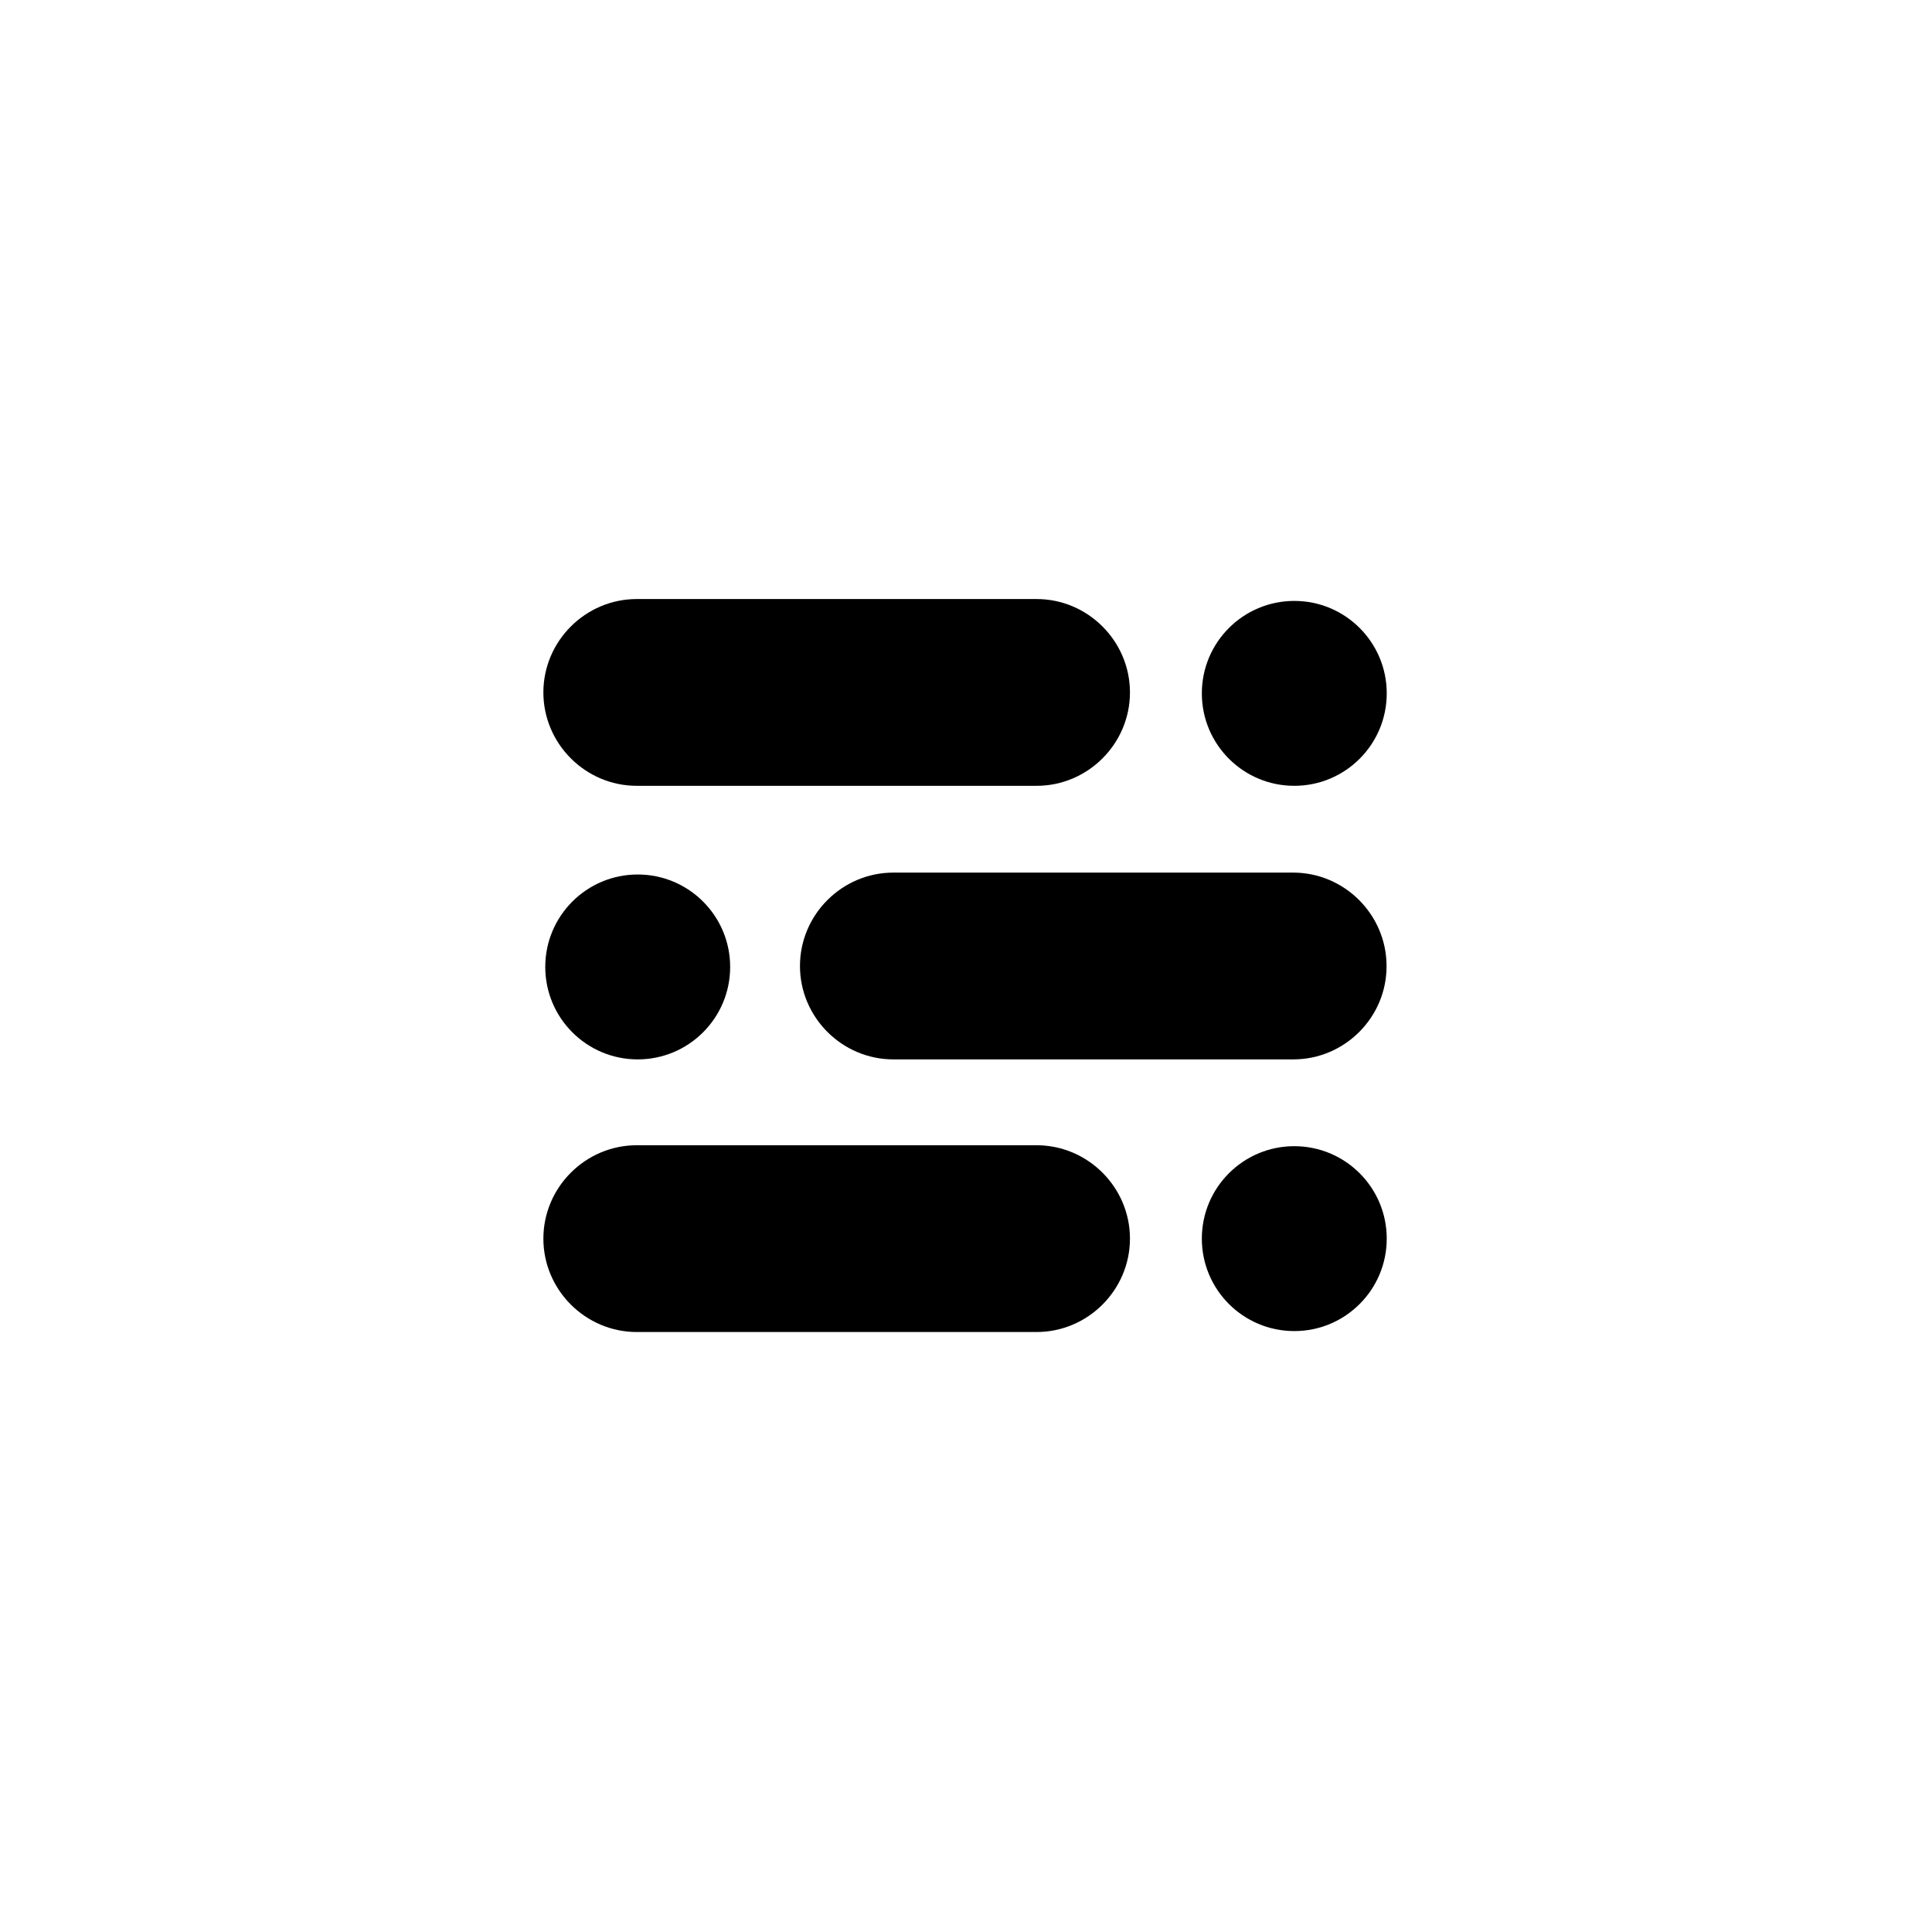 <svg xmlns="http://www.w3.org/2000/svg" xml:space="preserve" viewBox="0 0 1024 1024">
  <g transform="translate(288 318)" fill="currentColor">
    <circle cx="398" cy="49.5" r="49" class="st1"/>
    <circle cx="398" cy="338.5" r="49" class="st1"/>
    <circle cx="50" cy="194.5" r="49" class="st1"/>
    <path d="M261.4 98.5H49.5C22.3 98.5 0 76.2 0 49S22.3-.5 49.5-.5h211.9c27.2 0 49.5 22.3 49.5 49.5s-22.3 49.5-49.5 49.5zm136.1 145h-212c-27.2 0-49.5-22.3-49.5-49.5s22.3-49.5 49.5-49.5h211.9c27.2 0 49.5 22.3 49.5 49.5.1 27.2-22.2 49.5-49.4 49.5zM261.4 388H49.5C22.3 388 0 365.7 0 338.5S22.3 289 49.5 289h211.9c27.2 0 49.5 22.3 49.5 49.5S288.6 388 261.4 388z" class="st1"/>
  </g>
</svg>
